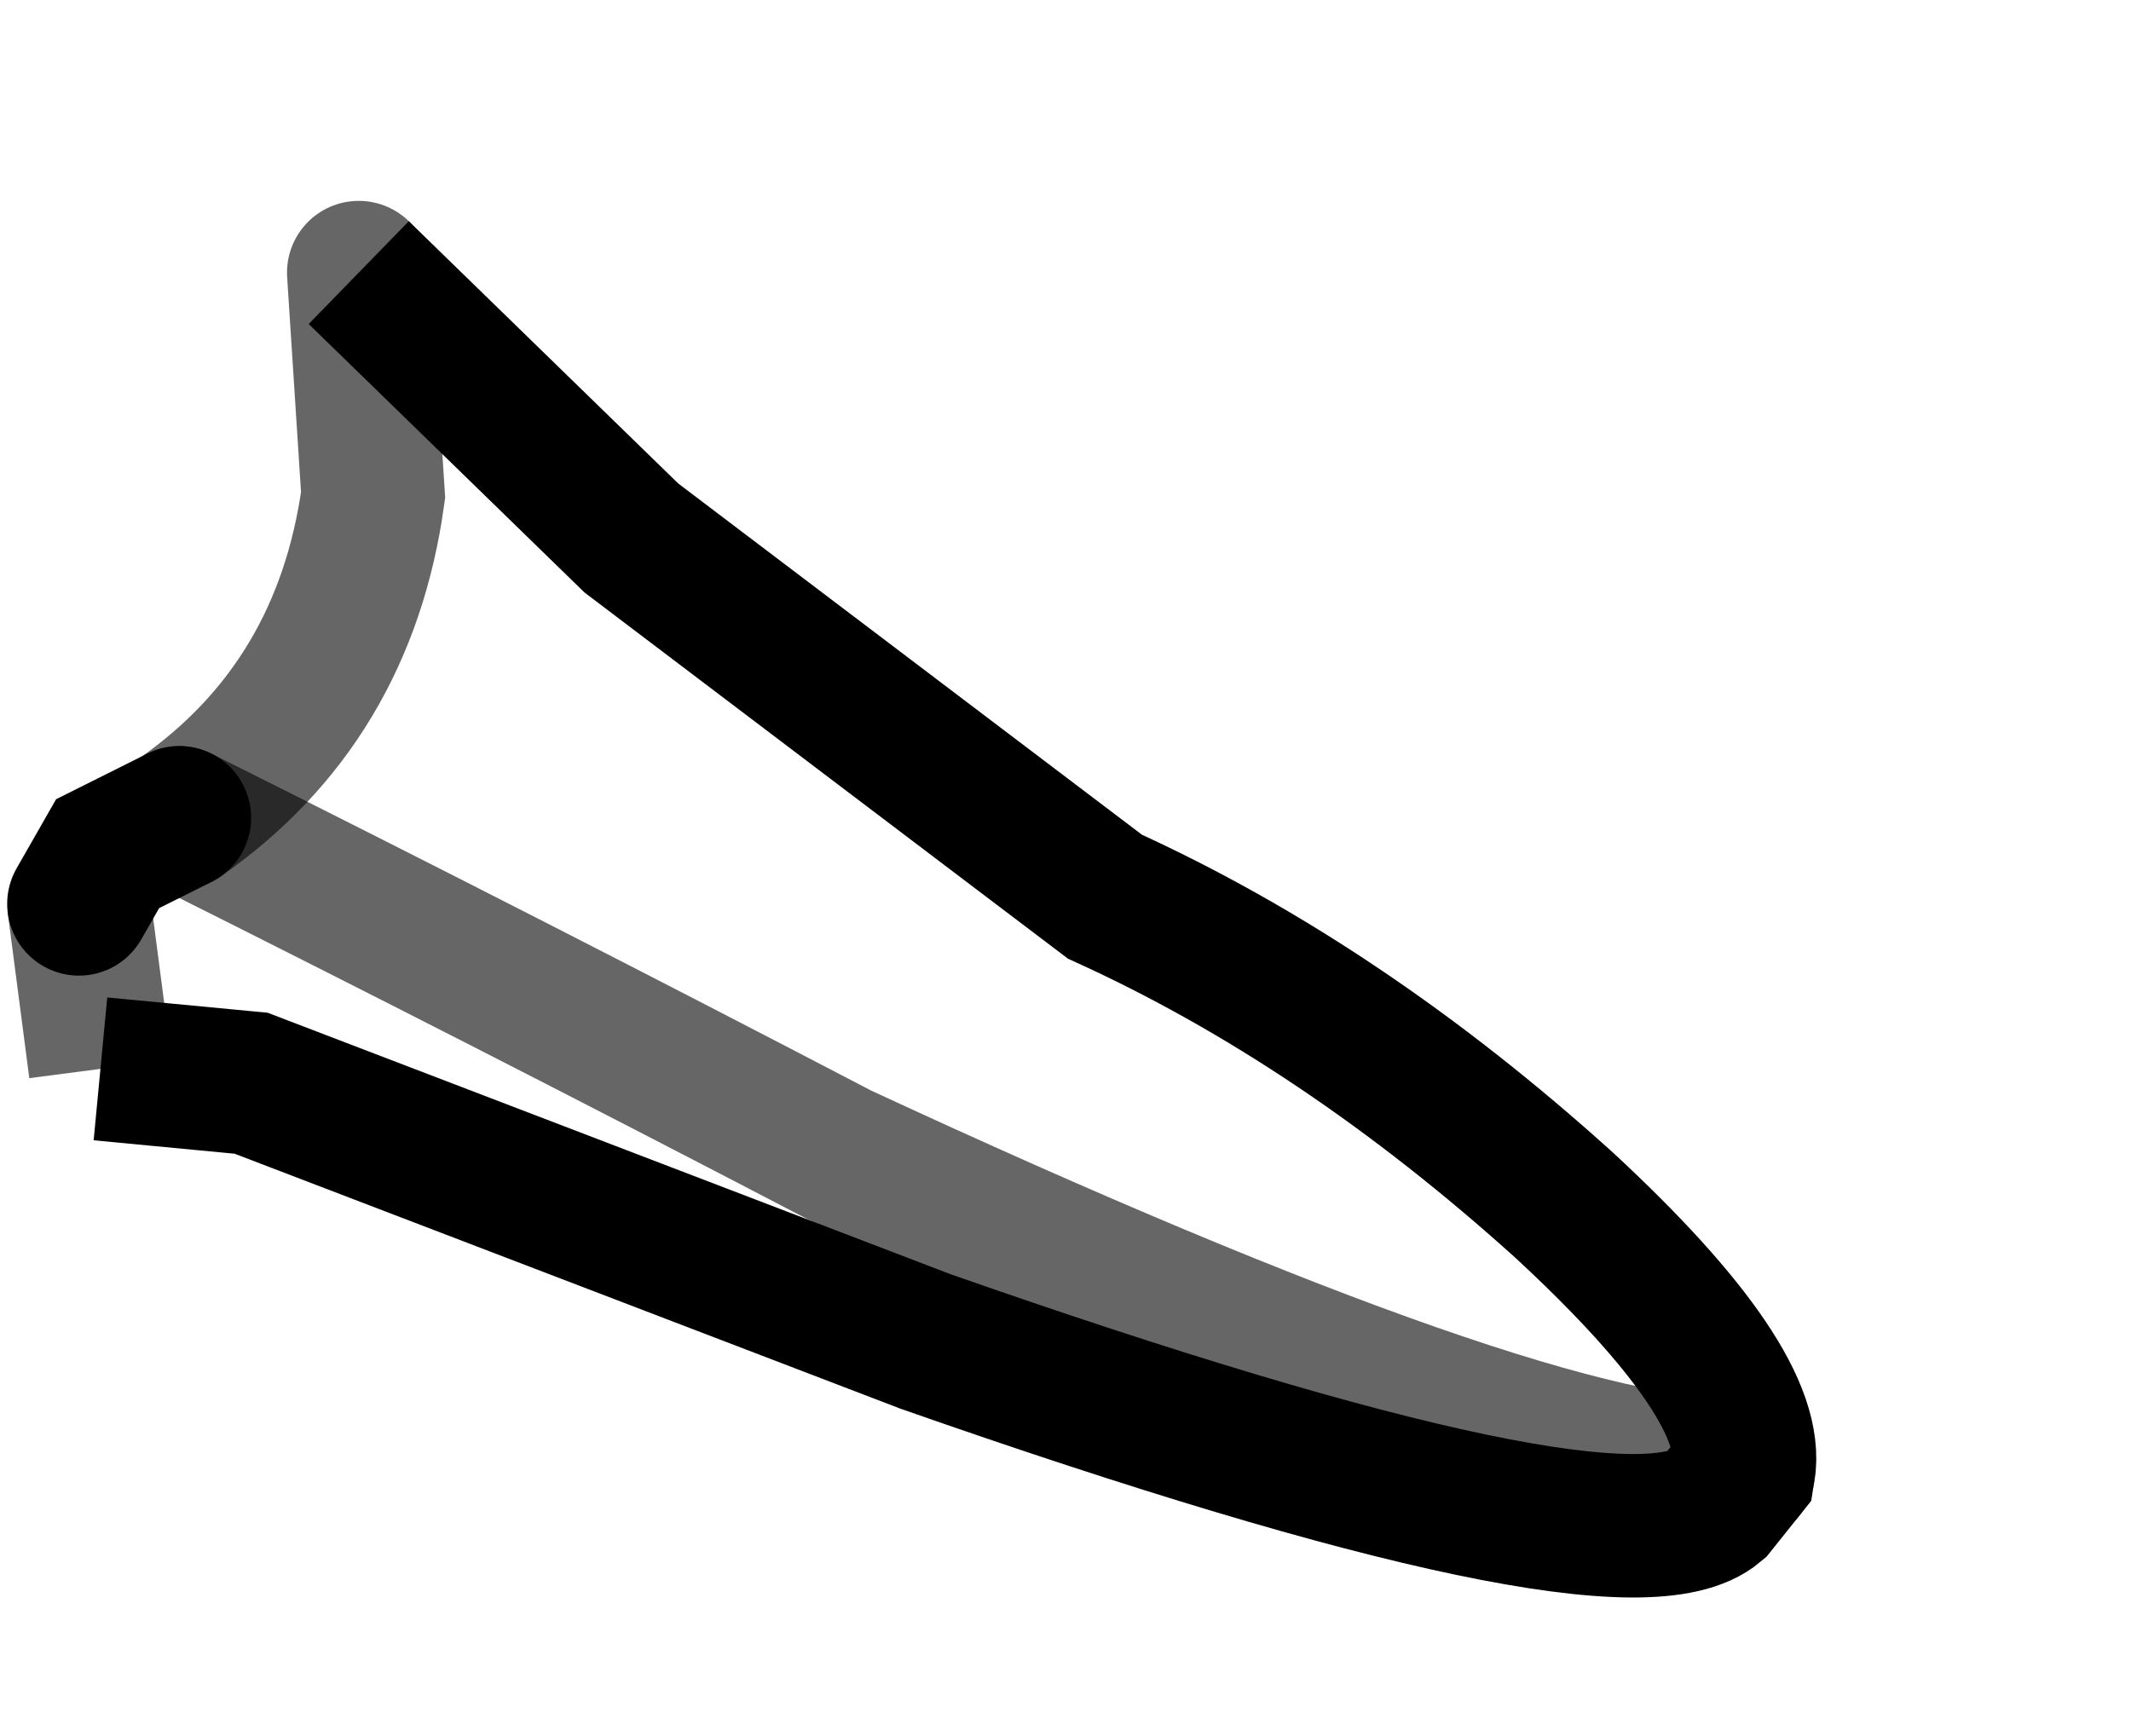 <?xml version="1.0" encoding="UTF-8" standalone="no"?>
<svg xmlns:xlink="http://www.w3.org/1999/xlink" height="12.1px" width="14.85px" xmlns="http://www.w3.org/2000/svg">
  <g transform="matrix(1.0, 0.0, 0.0, 1.0, 6.3, 6.25)">
    <path d="M-5.75 0.05 L-5.55 -0.3 -5.05 -0.55 Q-2.75 0.6 -0.45 1.8 4.4 4.05 5.85 4.0 4.4 4.05 -0.45 1.8 -2.75 0.6 -5.05 -0.55 -3.9 -1.35 -3.7 -2.8 L-3.8 -4.35 -1.9 -2.5 1.4 0.0 Q3.05 0.75 4.6 2.15 5.95 3.4 5.85 4.0 L5.65 4.25 Q5.0 4.8 0.15 3.1 L-4.55 1.3 -5.6 1.2 -5.75 0.05" fill="#ffffff" fill-opacity="0.0" fill-rule="evenodd" stroke="none"/>
    <path d="M-5.75 0.05 L-5.6 1.2" fill="none" stroke="#000000" stroke-linecap="butt" stroke-linejoin="miter-clip" stroke-miterlimit="10.0" stroke-opacity="0.6" stroke-width="1.0"/>
    <path d="M-5.05 -0.55 L-5.55 -0.3 -5.75 0.05" fill="none" stroke="#000000" stroke-linecap="round" stroke-linejoin="miter-clip" stroke-miterlimit="10.0" stroke-width="1.0"/>
    <path d="M-5.6 1.2 L-4.55 1.3 0.15 3.1 Q5.0 4.8 5.65 4.25 L5.85 4.0 Q5.95 3.4 4.6 2.15 3.05 0.75 1.4 0.0 L-1.9 -2.5 -3.8 -4.35" fill="none" stroke="#000000" stroke-linecap="butt" stroke-linejoin="miter-clip" stroke-miterlimit="10.0" stroke-width="1.0"/>
    <path d="M5.85 4.0 Q4.4 4.05 -0.45 1.8 -2.75 0.6 -5.05 -0.55" fill="none" stroke="#000000" stroke-linecap="round" stroke-linejoin="miter-clip" stroke-miterlimit="10.0" stroke-opacity="0.6" stroke-width="1.0"/>
    <path d="M-5.05 -0.55 Q-3.9 -1.35 -3.7 -2.8 L-3.8 -4.35" fill="none" stroke="#000000" stroke-linecap="round" stroke-linejoin="miter-clip" stroke-miterlimit="10.0" stroke-opacity="0.6" stroke-width="1.0"/>
  </g>
</svg>
